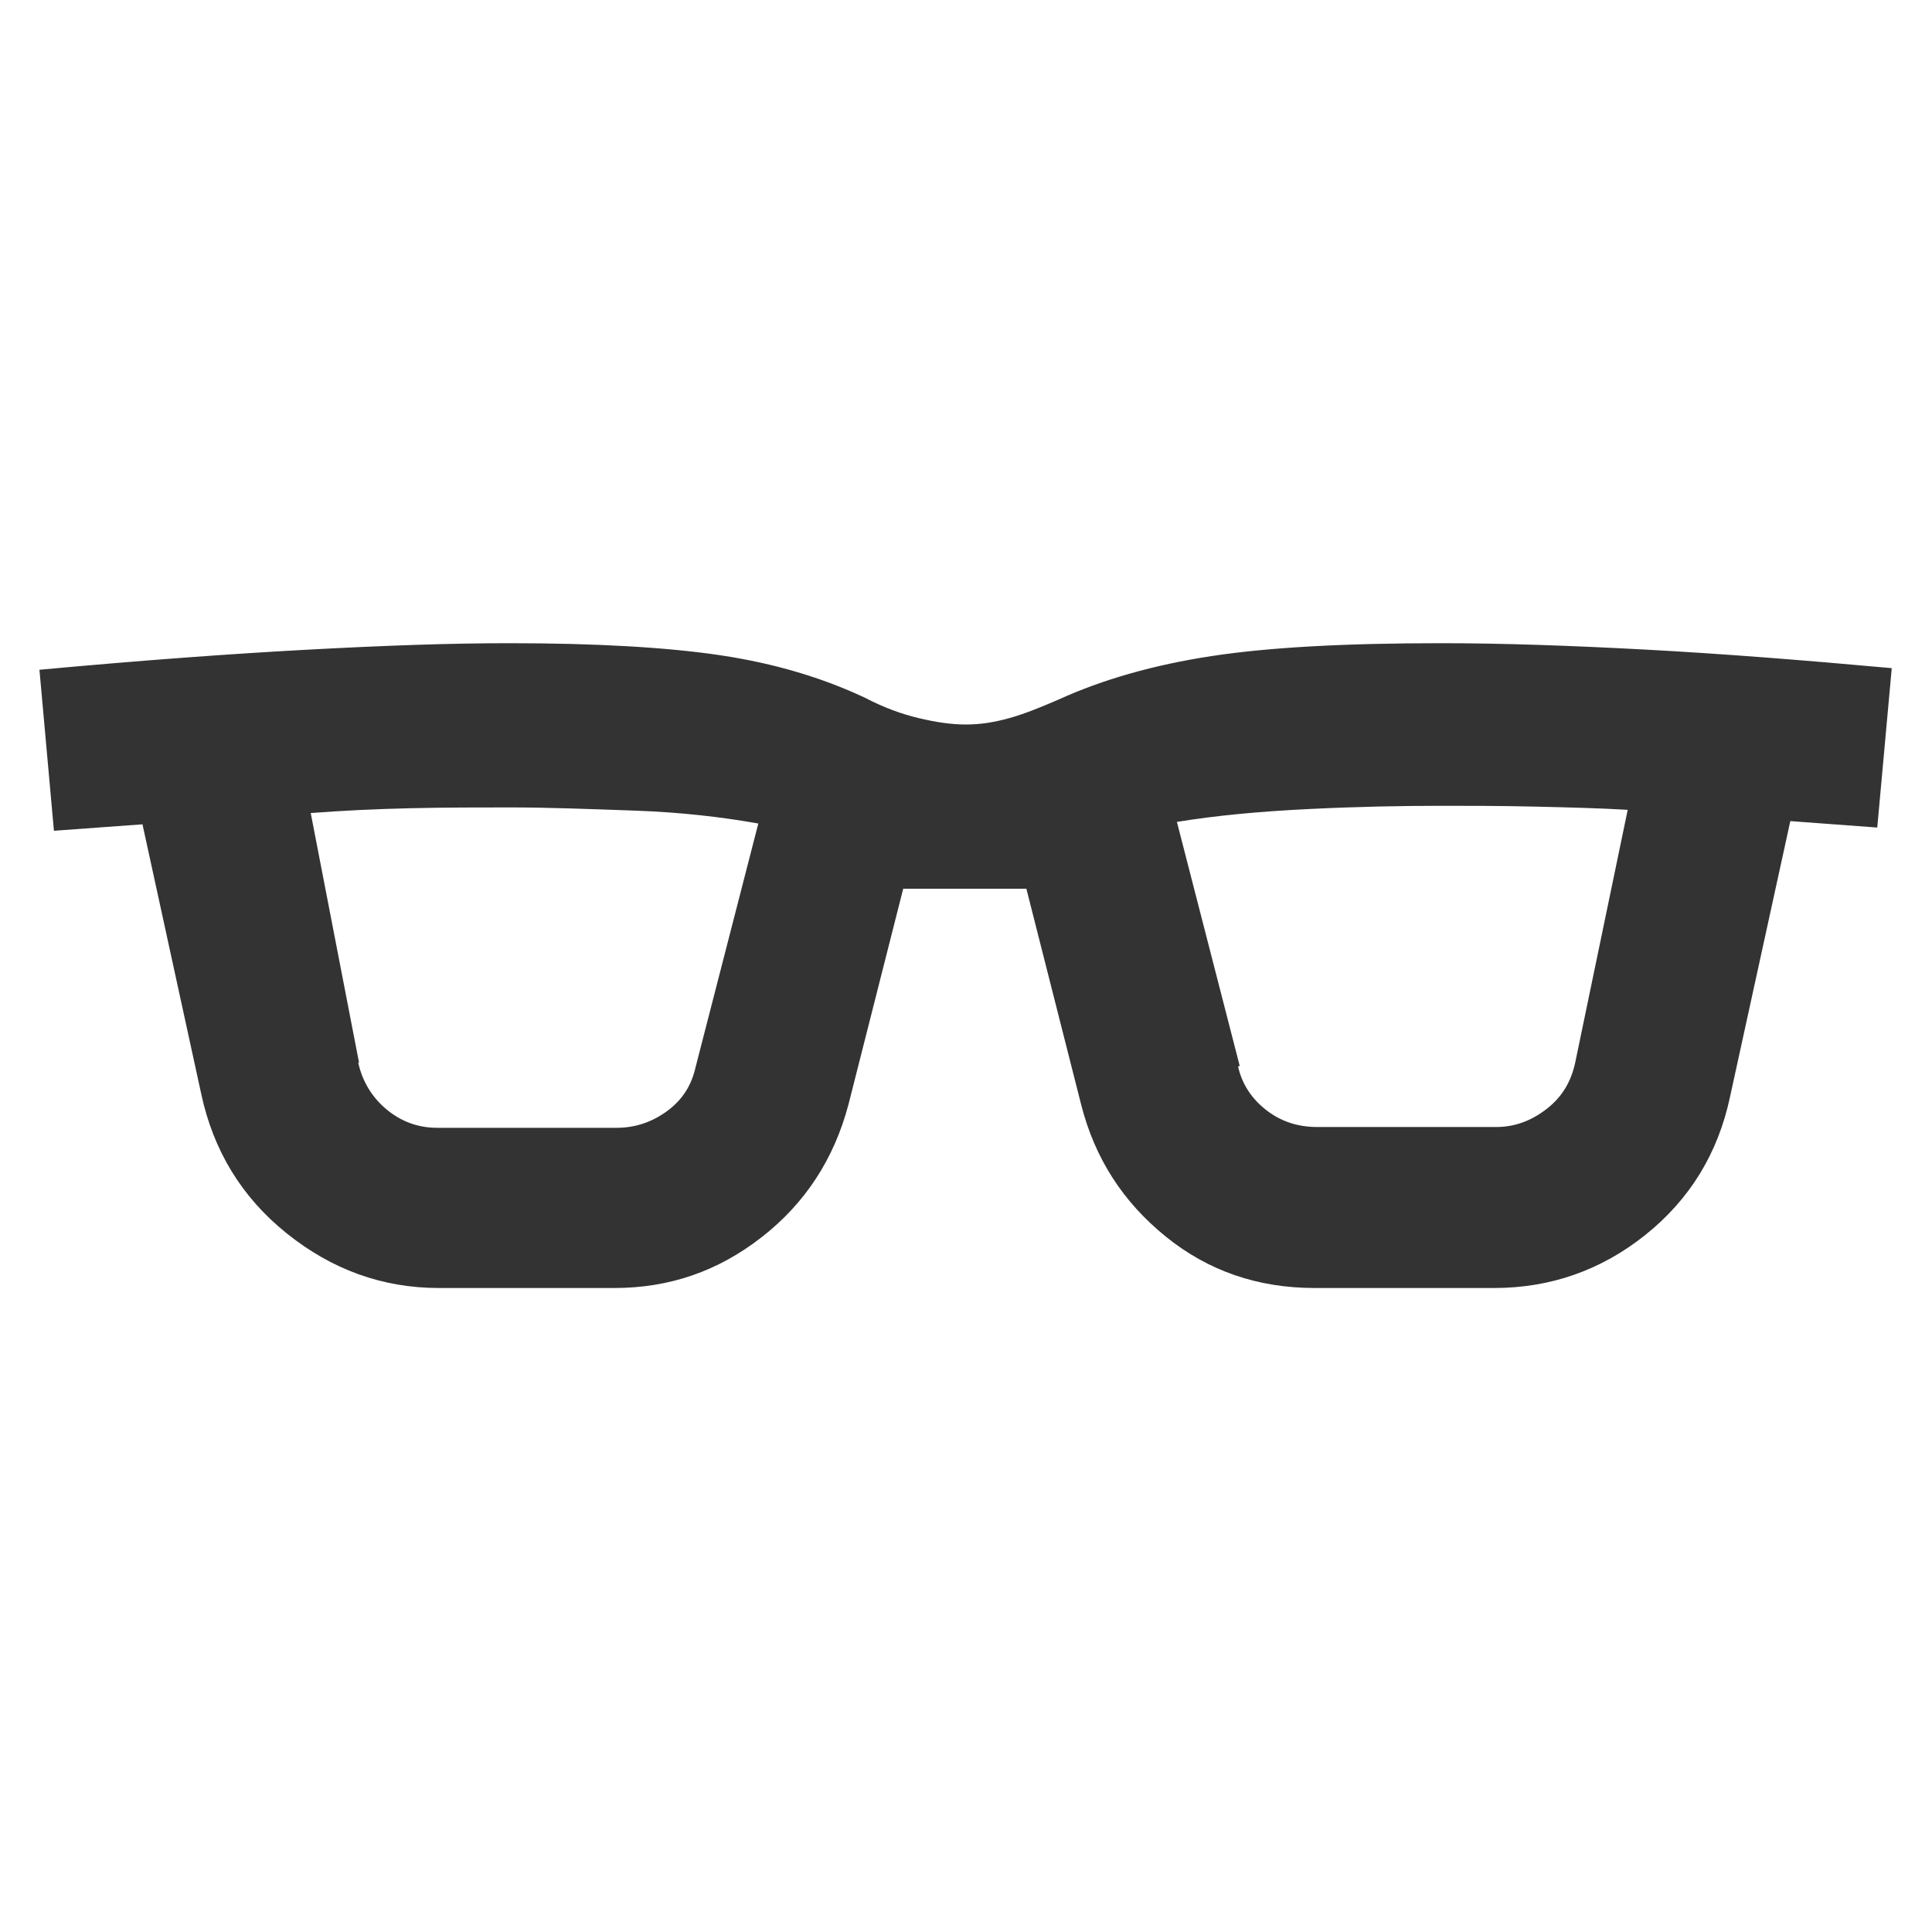 <?xml version="1.0" encoding="UTF-8"?>
<svg id="Calque_1" xmlns="http://www.w3.org/2000/svg" version="1.1" viewBox="0 0 24 24">
  <!-- Generator: Adobe Illustrator 29.6.1, SVG Export Plug-In . SVG Version: 2.1.1 Build 9)  -->
  <defs>
    <style>
      .st0 {
        fill: #333;
      }
    </style>
  </defs>
  <path class="st0" d="M5.45,16c-.7,0-1.33-.23-1.89-.68-.56-.45-.91-1.03-1.06-1.73l-.73-3.35-1.1.08-.18-2c1.3-.12,2.41-.2,3.34-.25s1.75-.08,2.49-.08c1.08,0,1.96.05,2.63.15s1.27.28,1.8.53c.23.12.45.2.66.25s.4.08.59.08.36-.03.54-.08.38-.13.61-.23c.55-.25,1.18-.43,1.9-.54s1.67-.16,2.85-.16c.77,0,1.62.03,2.55.08s1.95.13,3.05.23l-.18,1.98-1.08-.08-.75,3.43c-.15.7-.5,1.27-1.05,1.71s-1.18.66-1.88.66h-2.23c-.7,0-1.32-.21-1.85-.64s-.88-.97-1.05-1.64l-.68-2.68h-1.53l-.68,2.68c-.18.68-.54,1.23-1.08,1.65s-1.14.63-1.83.63h-2.23ZM4.45,13.2c.05.23.17.43.35.58s.39.23.63.23h2.23c.23,0,.44-.07.63-.21s.3-.32.35-.54l.78-3.03c-.45-.08-.96-.14-1.53-.16s-1.08-.04-1.55-.04c-.38,0-.8,0-1.24.01s-.85.03-1.24.06l.6,3.1ZM15.38,13.25c.05.22.17.4.35.54s.39.21.63.21h2.23c.23,0,.44-.08.63-.23s.3-.34.35-.58l.65-3.13c-.33-.02-.72-.03-1.15-.04s-.82-.01-1.15-.01c-.5,0-1.05.01-1.66.04s-1.15.08-1.64.16l.78,3.03Z"/>
</svg>